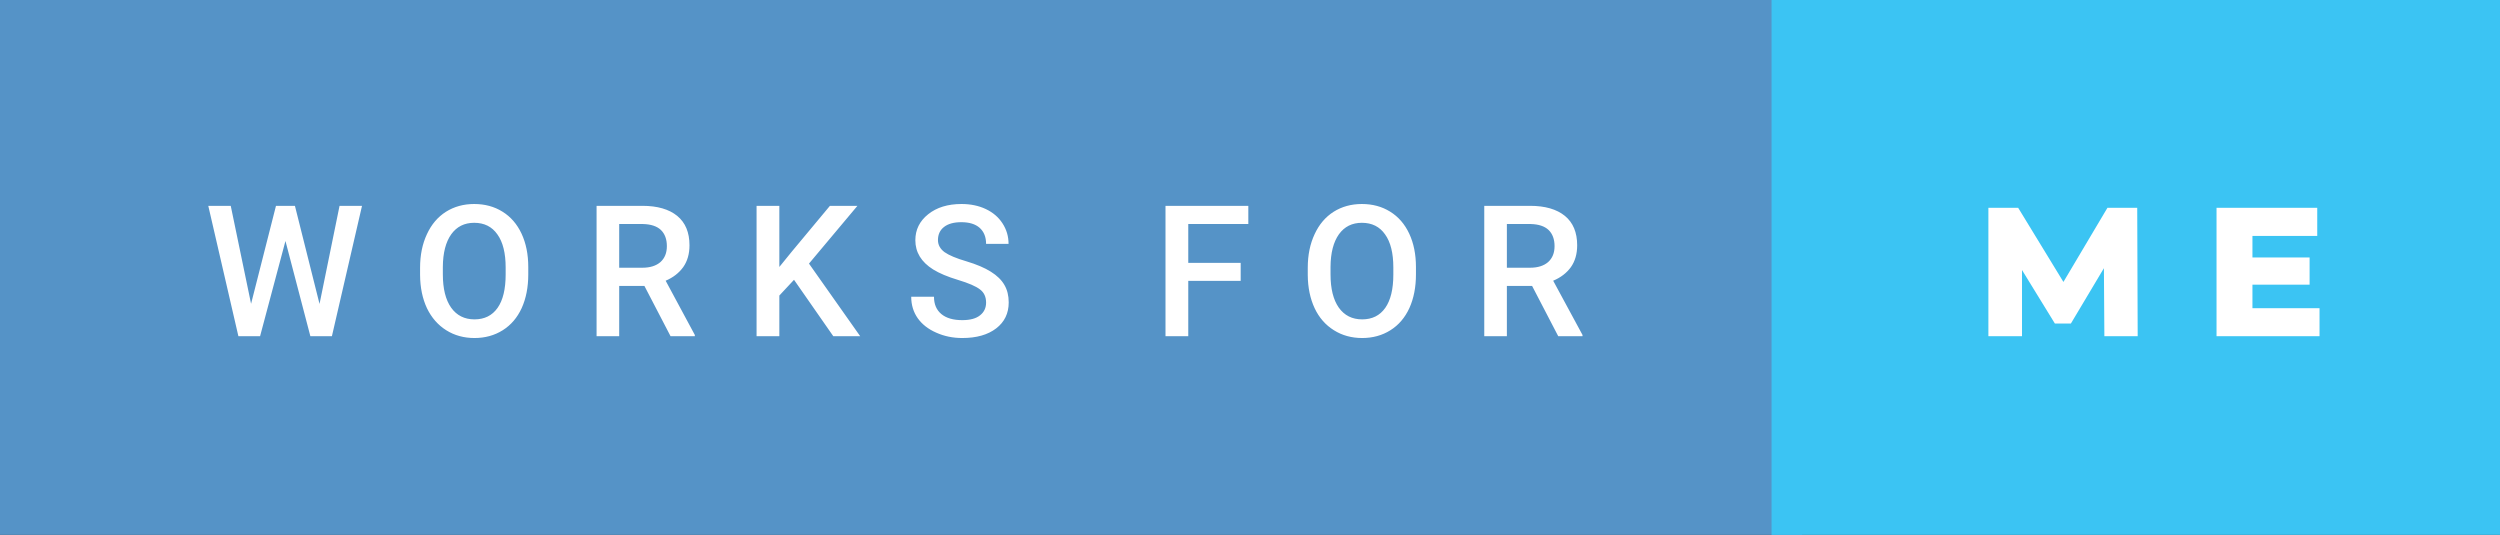 <svg xmlns="http://www.w3.org/2000/svg" width="163.6" height="35" viewBox="0 0 163.6 35"><rect x="0" y="0" width="163.6" height="35" fill="#333333" stroke="none"/><rect class="svg__rect" x="0" y="0" width="117.93" height="35" fill="#5593C7"/><rect class="svg__rect" x="115.93" y="0" width="47.67" height="35" fill="#3BC4F3"/><path class="svg__text" d="M15.60 22L13.63 13.47L15.10 13.47L16.43 19.88L18.06 13.47L19.30 13.47L20.91 19.89L22.22 13.47L23.69 13.47L21.72 22L20.31 22L18.68 15.77L17.02 22L15.60 22ZM27.49 18.00L27.49 18.00L27.49 17.52Q27.49 16.28 27.94 15.32Q28.38 14.37 29.18 13.86Q29.99 13.35 31.03 13.35Q32.08 13.35 32.88 13.85Q33.69 14.35 34.13 15.29Q34.57 16.23 34.57 17.48L34.57 17.48L34.57 17.96Q34.57 19.21 34.14 20.16Q33.71 21.10 32.90 21.61Q32.09 22.12 31.05 22.12L31.05 22.12Q30.01 22.12 29.20 21.61Q28.39 21.10 27.94 20.17Q27.50 19.23 27.49 18.00ZM28.98 17.46L28.98 17.96Q28.98 19.36 29.52 20.13Q30.07 20.90 31.05 20.90L31.05 20.90Q32.03 20.90 32.56 20.15Q33.09 19.40 33.09 17.96L33.09 17.96L33.09 17.51Q33.09 16.09 32.55 15.34Q32.02 14.58 31.03 14.58L31.03 14.58Q30.07 14.58 29.53 15.33Q28.99 16.09 28.98 17.46L28.98 17.46ZM40.52 22L39.04 22L39.04 13.47L42.04 13.47Q43.51 13.47 44.32 14.13Q45.12 14.79 45.12 16.05L45.12 16.05Q45.12 16.90 44.71 17.48Q44.29 18.06 43.56 18.37L43.56 18.37L45.47 21.92L45.47 22L43.88 22L42.17 18.71L40.52 18.71L40.52 22ZM40.52 14.66L40.52 17.52L42.04 17.52Q42.79 17.52 43.22 17.15Q43.64 16.77 43.64 16.11L43.64 16.11Q43.64 15.43 43.25 15.05Q42.86 14.68 42.08 14.66L42.08 14.66L40.52 14.66ZM51.00 22L49.51 22L49.51 13.47L51.00 13.47L51.00 17.47L51.82 16.46L54.31 13.47L56.11 13.47L52.94 17.25L56.29 22L54.53 22L51.96 18.31L51.00 19.34L51.00 22ZM59.63 19.42L59.63 19.42L61.12 19.42Q61.12 20.15 61.60 20.55Q62.08 20.95 62.97 20.95L62.97 20.95Q63.75 20.95 64.14 20.63Q64.53 20.32 64.53 19.80L64.53 19.80Q64.53 19.24 64.13 18.94Q63.73 18.63 62.70 18.32Q61.67 18.01 61.06 17.63L61.06 17.63Q59.90 16.90 59.90 15.72L59.90 15.72Q59.90 14.69 60.74 14.02Q61.58 13.35 62.92 13.35L62.92 13.35Q63.81 13.35 64.51 13.68Q65.21 14.01 65.60 14.61Q66.00 15.22 66.00 15.96L66.00 15.96L64.53 15.96Q64.53 15.29 64.11 14.91Q63.69 14.54 62.91 14.54L62.91 14.54Q62.18 14.54 61.78 14.85Q61.38 15.16 61.38 15.71L61.38 15.71Q61.38 16.18 61.81 16.50Q62.25 16.81 63.24 17.10Q64.24 17.40 64.84 17.78Q65.45 18.16 65.73 18.65Q66.01 19.13 66.01 19.79L66.01 19.79Q66.01 20.86 65.19 21.49Q64.37 22.12 62.97 22.12L62.97 22.12Q62.05 22.12 61.27 21.77Q60.49 21.43 60.06 20.83Q59.63 20.22 59.63 19.42ZM77.76 22L76.27 22L76.27 13.47L81.69 13.47L81.69 14.66L77.76 14.66L77.76 17.20L81.19 17.20L81.19 18.38L77.76 18.38L77.76 22ZM85.58 18.00L85.58 18.00L85.58 17.52Q85.58 16.28 86.03 15.32Q86.47 14.37 87.27 13.86Q88.08 13.35 89.12 13.35Q90.17 13.35 90.97 13.85Q91.78 14.35 92.22 15.29Q92.66 16.23 92.66 17.48L92.66 17.48L92.66 17.96Q92.66 19.21 92.23 20.16Q91.80 21.10 90.99 21.61Q90.18 22.12 89.14 22.12L89.14 22.12Q88.10 22.12 87.29 21.61Q86.47 21.10 86.03 20.17Q85.59 19.23 85.58 18.00ZM87.07 17.46L87.07 17.96Q87.07 19.36 87.61 20.13Q88.16 20.90 89.14 20.90L89.14 20.90Q90.12 20.90 90.65 20.15Q91.18 19.40 91.18 17.96L91.18 17.96L91.18 17.51Q91.18 16.09 90.64 15.34Q90.11 14.58 89.12 14.58L89.12 14.58Q88.16 14.58 87.62 15.33Q87.08 16.09 87.07 17.46L87.07 17.46ZM98.61 22L97.13 22L97.13 13.47L100.13 13.47Q101.60 13.47 102.41 14.13Q103.21 14.79 103.21 16.05L103.21 16.05Q103.21 16.90 102.80 17.48Q102.38 18.06 101.64 18.37L101.64 18.37L103.56 21.92L103.56 22L101.97 22L100.26 18.71L98.61 18.71L98.61 22ZM98.61 14.66L98.61 17.52L100.13 17.52Q100.88 17.52 101.31 17.15Q101.73 16.77 101.73 16.11L101.73 16.11Q101.73 15.43 101.34 15.05Q100.95 14.68 100.17 14.66L100.17 14.66L98.61 14.66Z" fill="#FFFFFF"/><path class="svg__text" d="M132.32 22L130.12 22L130.12 13.60L132.07 13.60L135.03 18.45L137.91 13.60L139.86 13.60L139.89 22L137.71 22L137.68 17.55L135.52 21.17L134.47 21.17L132.32 17.67L132.32 22ZM151.79 22L145.05 22L145.05 13.60L151.64 13.60L151.64 15.44L147.40 15.44L147.40 16.85L151.14 16.85L151.14 18.63L147.40 18.63L147.40 20.17L151.79 20.17L151.79 22Z" fill="#FFFFFF" x="128.93"/></svg>